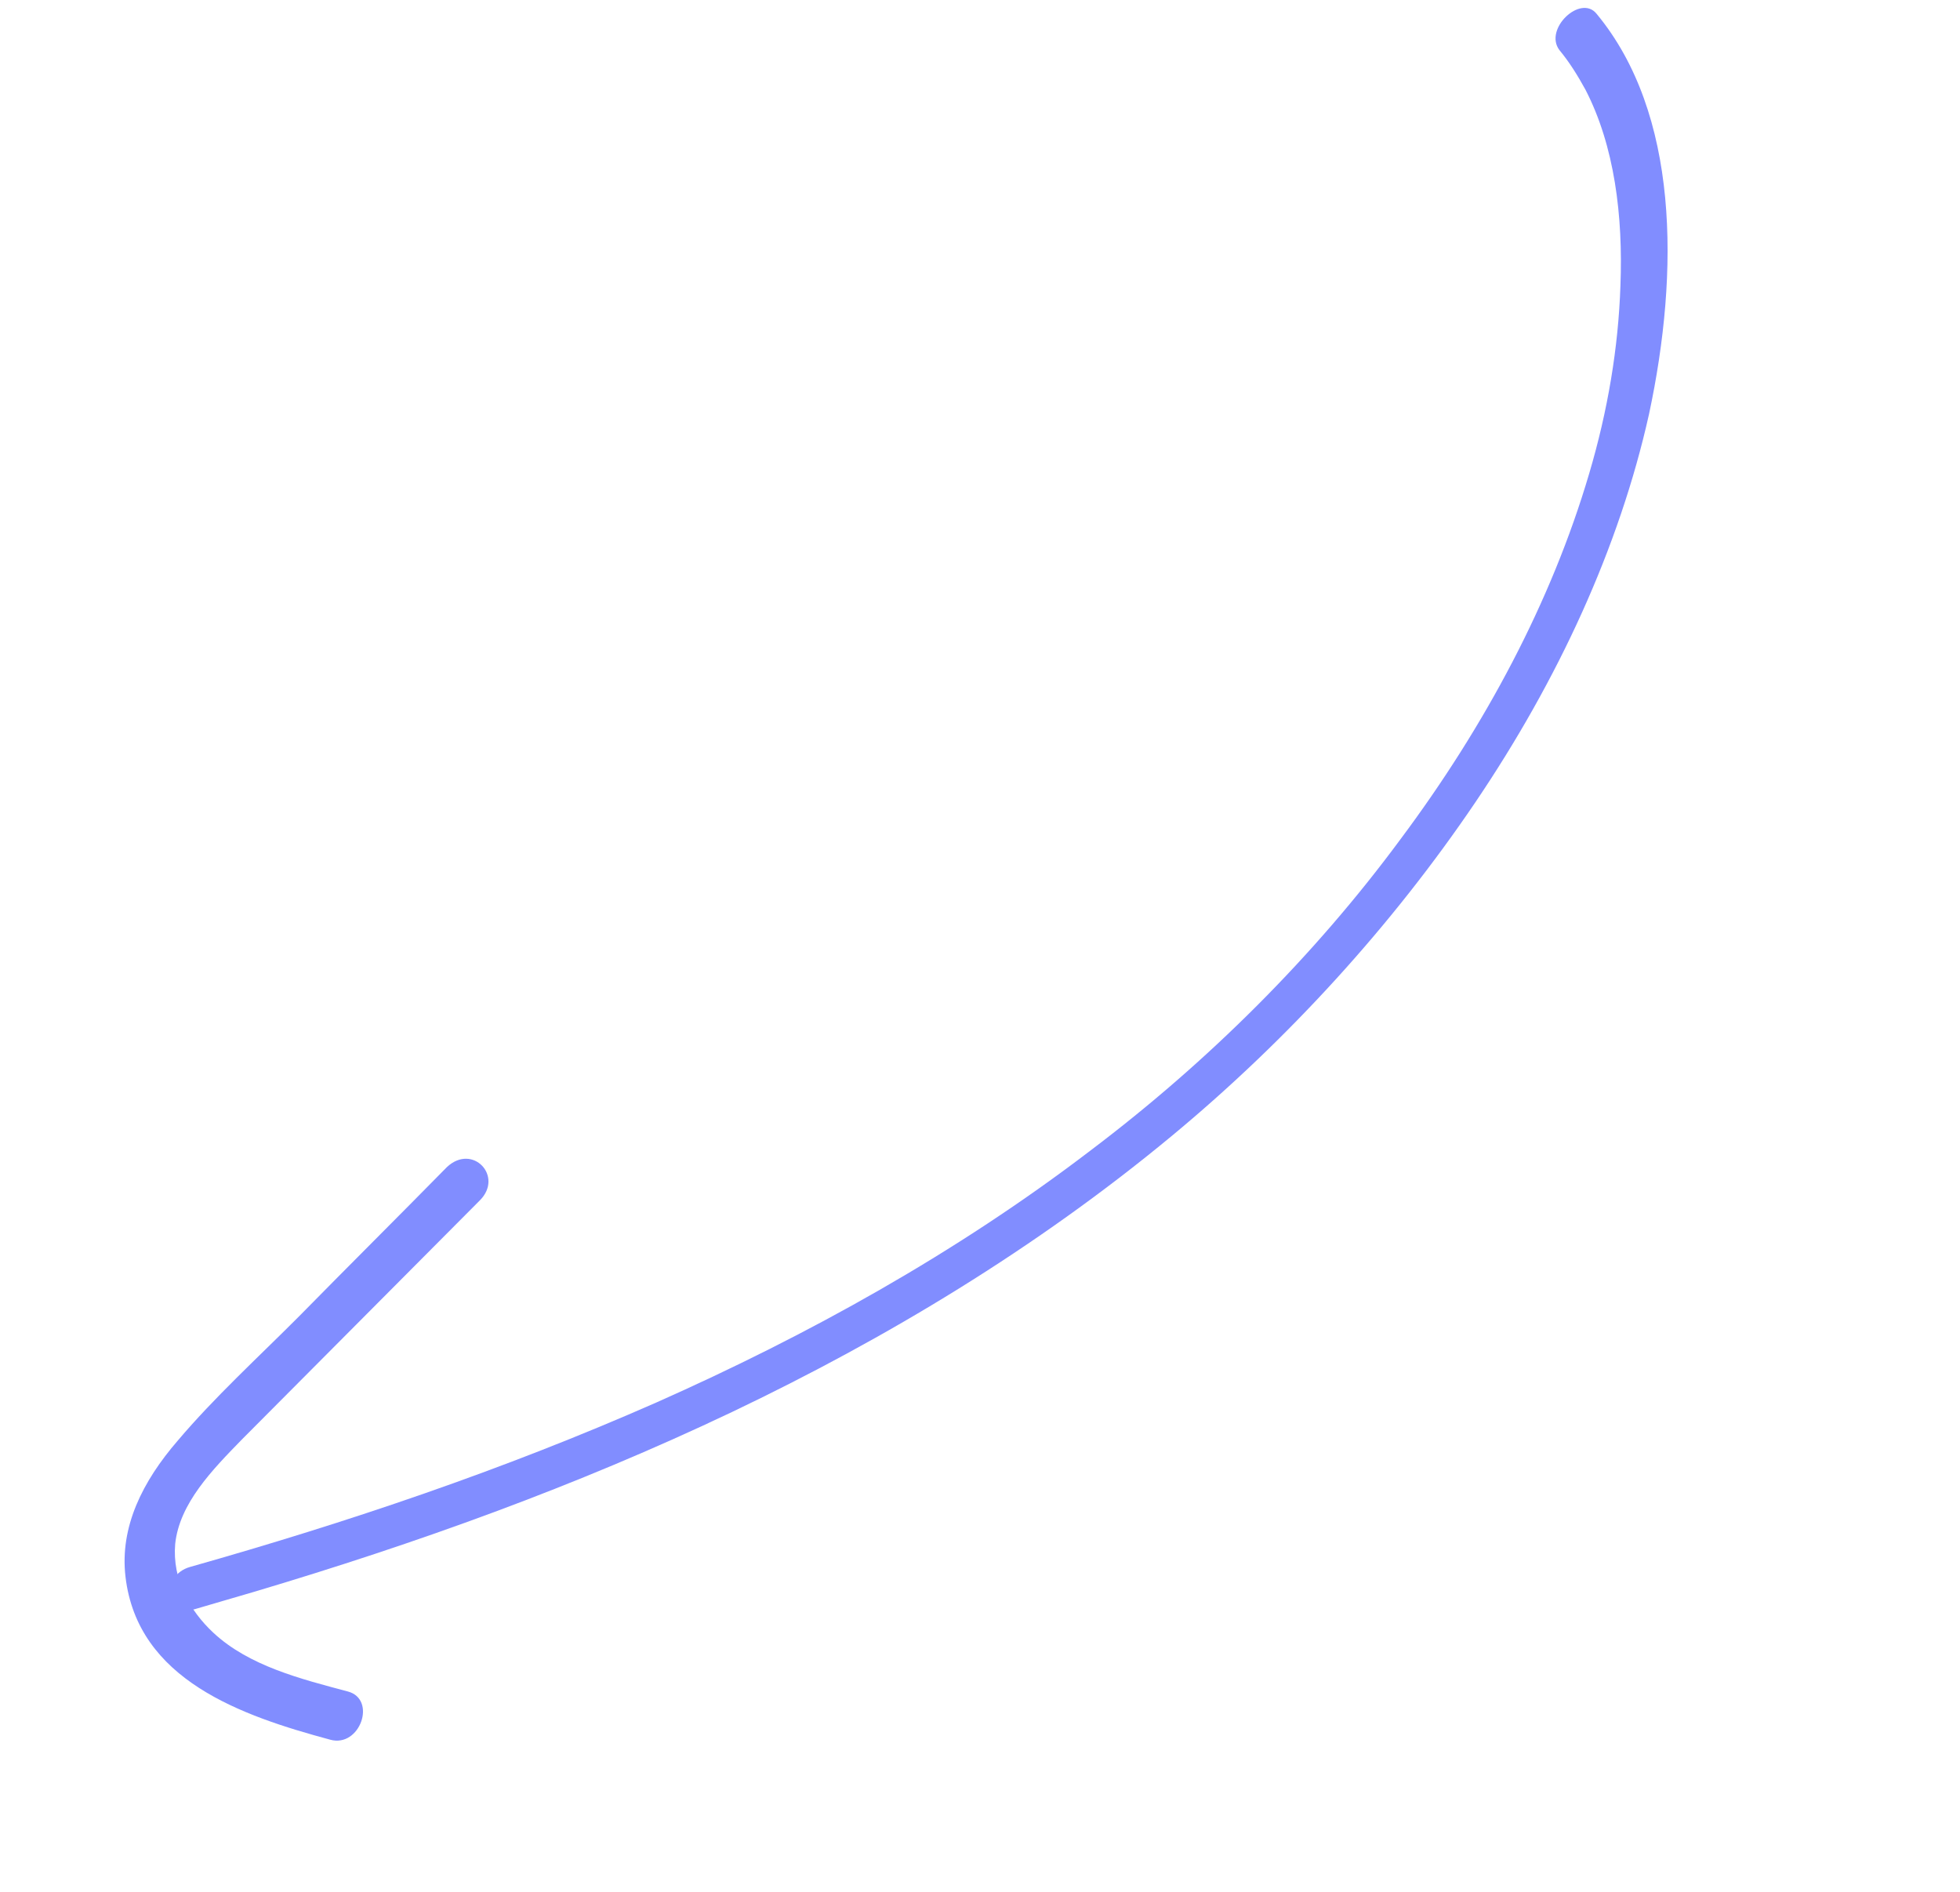 <svg width="375" height="362" viewBox="0 0 375 362" fill="none" xmlns="http://www.w3.org/2000/svg">
<path d="M305.468 2.639C321.237 21.667 321.347 51.902 315.502 79.221C309.82 104.725 298.115 130.079 282.23 153.55C266.345 177.02 246.487 198.827 224.254 217.258C198.269 238.806 169.57 256.05 140.036 270.133C110.114 284.373 79.498 295.317 48.8 304.47C45.003 305.55 41.064 306.763 37.267 307.844C31.571 309.464 30.657 301.389 36.353 299.769C66.342 291.284 96.211 281.25 125.696 268.252C154.549 255.434 182.877 239.785 208.7 220.053C231.053 203.171 251.381 183 267.954 160.545C284.167 138.843 296.833 115.078 304.043 90.63C307.629 78.528 309.637 66.455 310.032 54.656C310.551 41.284 308.898 27.878 303.323 17.125C301.816 14.387 300.271 11.893 298.339 9.556C295.342 5.519 302.433 -1.154 305.468 2.639Z" fill="#818DFF"/>
<path d="M91.79 229.657C76.648 244.873 61.356 260.23 46.214 275.447C40.651 281.164 34.344 287.582 33.52 295.352C32.929 302.178 36.312 308.158 40.822 312.354C47.648 318.711 57.563 321.196 66.55 323.59C72.152 325.07 68.883 334.417 63.161 332.809C46.234 328.241 26.334 321.408 24.012 301.648C22.882 292.1 27.291 283.368 34.009 275.599C41.053 267.281 49.358 259.706 57.152 251.888C66.612 242.261 76.043 232.902 85.503 223.275C90.414 218.653 96.432 225.047 91.79 229.657Z" fill="#818DFF"/>
</svg>
